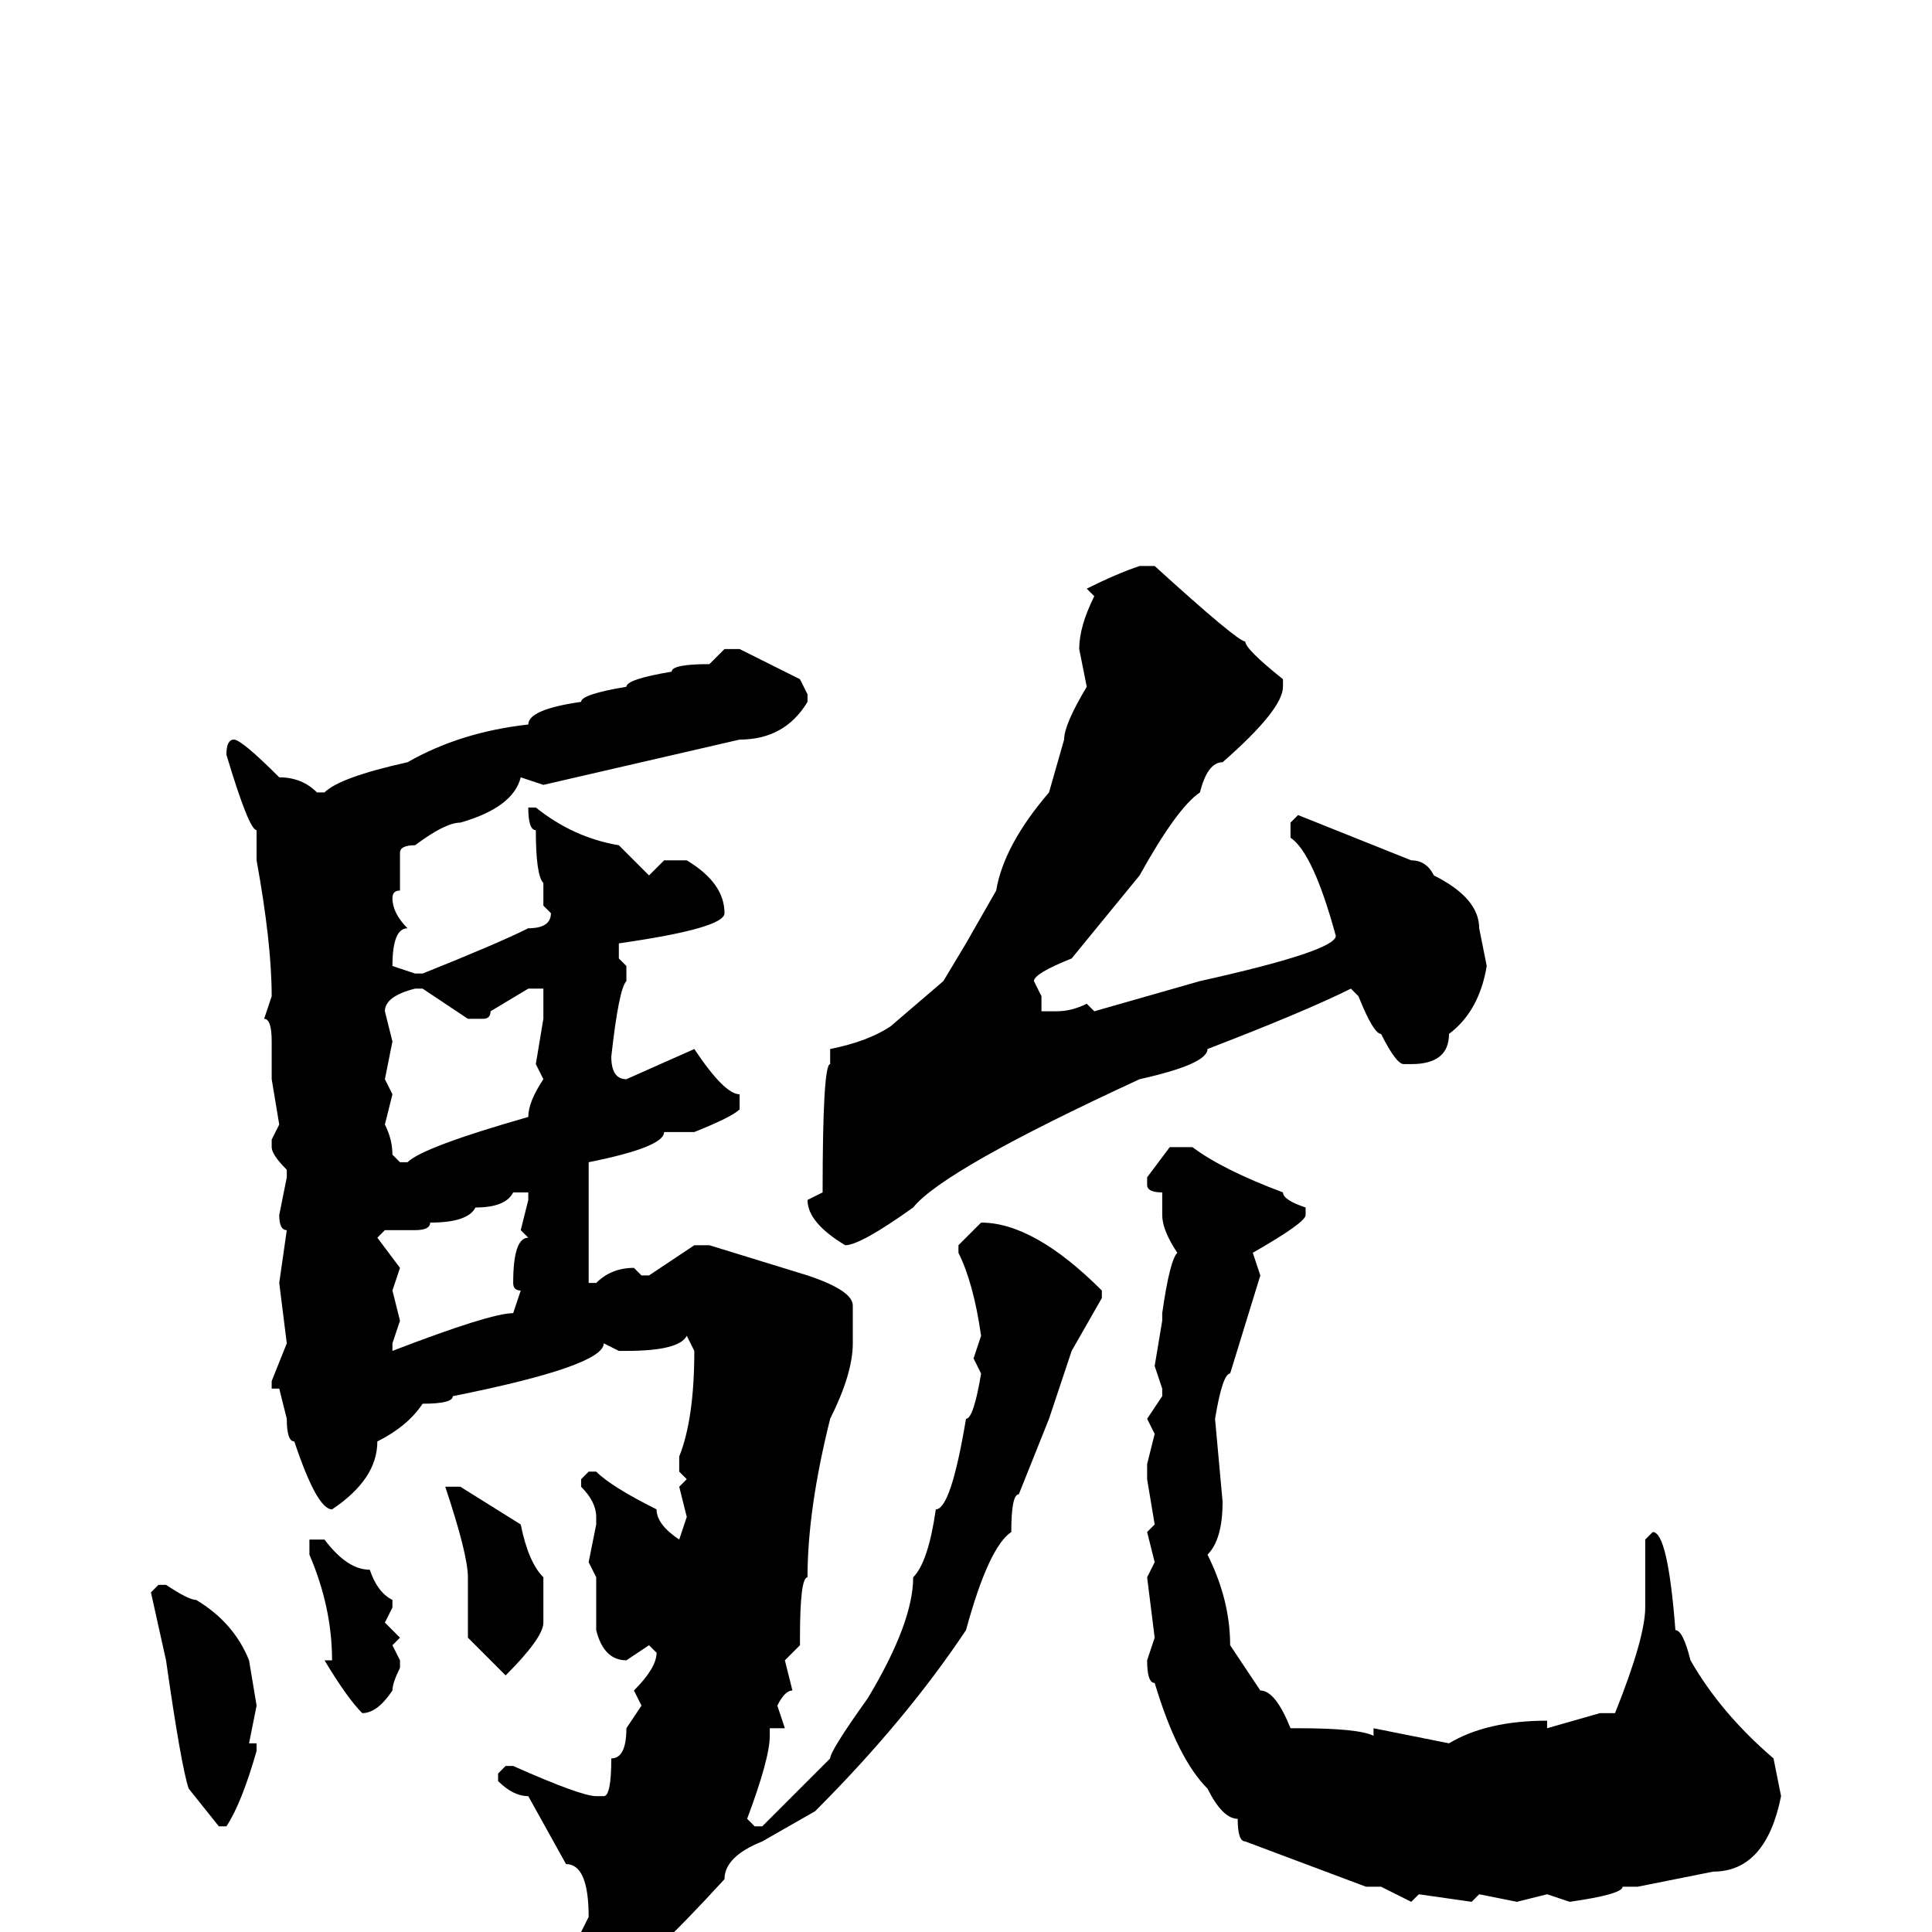 <svg xmlns="http://www.w3.org/2000/svg" viewBox="0 -256 256 256">
	<path fill="#000000" d="M151 -181H153Q164 -171 165 -171Q165 -170 170 -166V-165Q170 -162 162 -155Q160 -155 159 -151Q156 -149 151 -140L142 -129Q137 -127 137 -126L138 -124V-122H140Q142 -122 144 -123L145 -122L159 -126Q177 -130 177 -132Q174 -143 171 -145V-147L172 -148L187 -142Q189 -142 190 -140Q196 -137 196 -133L197 -128Q196 -122 192 -119Q192 -115 187 -115H186Q185 -115 183 -119Q182 -119 180 -124L179 -125Q173 -122 160 -117Q160 -115 151 -113Q125 -101 121 -96Q114 -91 112 -91Q107 -94 107 -97L109 -98Q109 -115 110 -115V-117Q115 -118 118 -120L125 -126L128 -131L132 -138Q133 -144 139 -151L141 -158Q141 -160 144 -165L143 -170Q143 -173 145 -177L144 -178Q148 -180 151 -181ZM96 -170H98L106 -166L107 -164V-163Q104 -158 98 -158L72 -152L69 -153Q68 -149 61 -147Q59 -147 55 -144Q53 -144 53 -143V-138Q52 -138 52 -137Q52 -135 54 -133Q52 -133 52 -128L55 -127H56Q66 -131 70 -133Q73 -133 73 -135L72 -136V-139Q71 -140 71 -146Q70 -146 70 -149H71Q76 -145 82 -144L86 -140L88 -142H91Q96 -139 96 -135Q96 -133 82 -131V-129L83 -128V-126Q82 -125 81 -116Q81 -113 83 -113L92 -117Q96 -111 98 -111V-109Q97 -108 92 -106H88Q88 -104 78 -102V-93V-89V-87V-86H79Q81 -88 84 -88L85 -87H86L92 -91H94L107 -87Q113 -85 113 -83V-78Q113 -74 110 -68Q107 -56 107 -47Q106 -47 106 -39V-38L104 -36L105 -32Q104 -32 103 -30L104 -27H102V-26Q102 -23 99 -15L100 -14H101L110 -23Q110 -24 115 -31Q121 -41 121 -47Q123 -49 124 -56Q126 -56 128 -68Q129 -68 130 -74L129 -76L130 -79Q129 -86 127 -90V-91L130 -94Q137 -94 146 -85V-84L142 -77L139 -68L135 -58Q134 -58 134 -53Q131 -51 128 -40Q120 -28 108 -16L101 -12Q96 -10 96 -7Q85 5 83 5Q83 4 77 1V0L78 -2Q78 -9 75 -9L70 -18Q68 -18 66 -20V-21L67 -22H68Q77 -18 79 -18H80Q81 -18 81 -23Q83 -23 83 -27L85 -30L84 -32Q87 -35 87 -37L86 -38L83 -36Q80 -36 79 -40V-44V-45V-47L78 -49L79 -54V-55Q79 -57 77 -59V-60L78 -61H79Q81 -59 87 -56Q87 -54 90 -52L91 -55L90 -59L91 -60L90 -61V-63Q92 -68 92 -77L91 -79Q90 -77 83 -77H82L80 -78Q80 -75 60 -71Q60 -70 56 -70Q54 -67 50 -65Q50 -60 44 -56Q42 -56 39 -65Q38 -65 38 -68L37 -72H36V-73L38 -78L37 -86L38 -93Q37 -93 37 -95L38 -100V-101Q36 -103 36 -104V-105L37 -107L36 -113V-118Q36 -121 35 -121L36 -124Q36 -131 34 -142V-146Q33 -146 30 -156Q30 -158 31 -158Q32 -158 37 -153Q40 -153 42 -151H43Q45 -153 54 -155Q61 -159 70 -160Q70 -162 77 -163Q77 -164 83 -165Q83 -166 89 -167Q89 -168 94 -168ZM51 -122L52 -118L51 -113L52 -111L51 -107Q52 -105 52 -103L53 -102H54Q56 -104 70 -108Q70 -110 72 -113L71 -115L72 -121V-125H70L65 -122Q65 -121 64 -121H62L56 -125H55Q51 -124 51 -122ZM155 -104H158Q162 -101 170 -98Q170 -97 173 -96V-95Q173 -94 166 -90L167 -87L163 -74Q162 -74 161 -68L162 -57Q162 -52 160 -50Q163 -44 163 -38L167 -32Q169 -32 171 -27H172Q180 -27 182 -26V-27L192 -25Q197 -28 205 -28V-27L212 -29H214Q218 -39 218 -43V-52L219 -53Q221 -53 222 -40Q223 -40 224 -36Q228 -29 235 -23L236 -18Q234 -8 227 -8L217 -6H215Q215 -5 208 -4L205 -5L201 -4L196 -5L195 -4L188 -5L187 -4L183 -6H181L165 -12Q164 -12 164 -15Q162 -15 160 -19Q156 -23 153 -33Q152 -33 152 -36L153 -39L152 -47L153 -49L152 -53L153 -54L152 -60V-62L153 -66L152 -68L154 -71V-72L153 -75L154 -81V-82Q155 -89 156 -90Q154 -93 154 -95V-98Q152 -98 152 -99V-100ZM55 -93H51L50 -92L53 -88L52 -85L53 -81L52 -78V-77Q65 -82 68 -82L69 -85Q68 -85 68 -86Q68 -92 70 -92L69 -93L70 -97V-98H68Q67 -96 63 -96Q62 -94 57 -94Q57 -93 55 -93ZM61 -59L69 -54Q70 -49 72 -47V-45V-43V-41Q72 -39 67 -34L62 -39V-47Q62 -50 59 -59H60ZM43 -52Q46 -48 49 -48Q50 -45 52 -44V-43L51 -41L53 -39L52 -38L53 -36V-35Q52 -33 52 -32Q50 -29 48 -29Q46 -31 43 -36H44Q44 -43 41 -50V-52H42ZM21 -46H22Q25 -44 26 -44Q31 -41 33 -36L34 -30L33 -25H34V-24Q32 -17 30 -14H29L25 -19Q24 -22 22 -36L20 -45Z"/>
</svg>